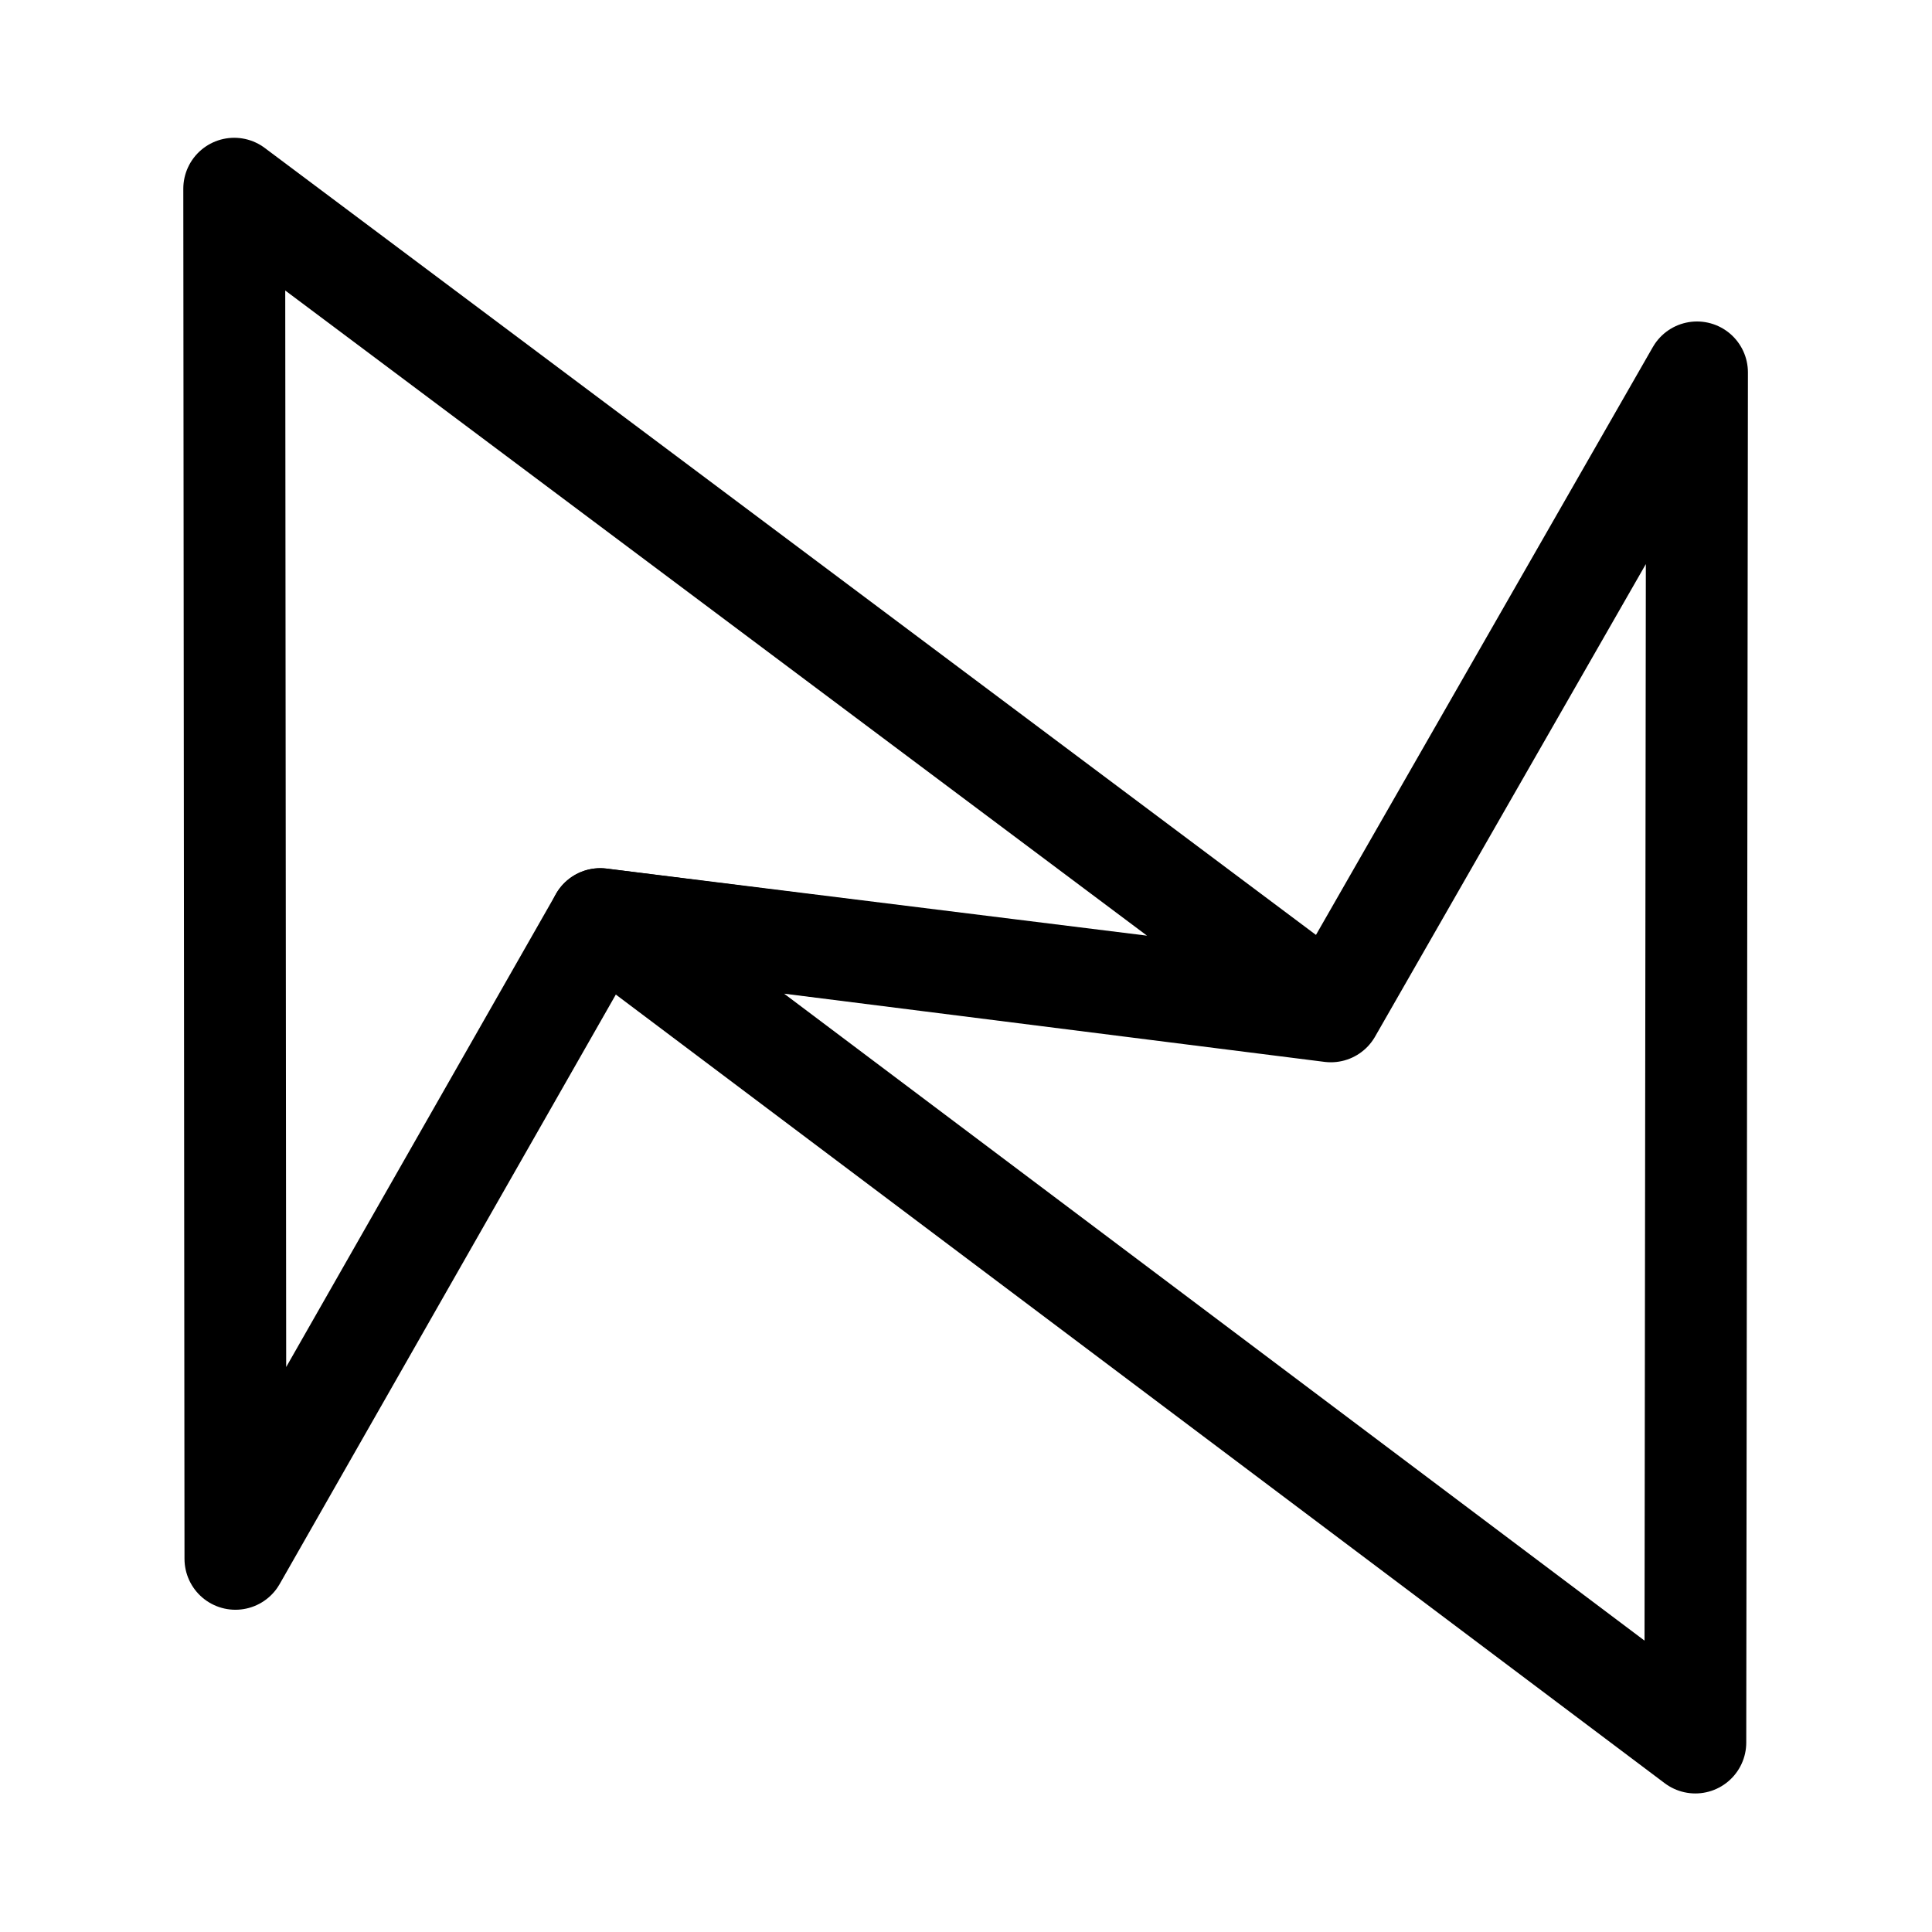 <?xml version="1.0" encoding="UTF-8" standalone="no"?>
<svg
   viewBox="0 0 512 512"
   stroke="#000000"
   strokeWidth="25"
   version="1.1"
   id="svg58"
   sodipodi:docname="quorum-groups-icon.svg"
   width="512"
   height="512"
   inkscape:version="1.2.2 (b0a8486541, 2022-12-01)"
   xmlns:inkscape="http://www.inkscape.org/namespaces/inkscape"
   xmlns:sodipodi="http://sodipodi.sourceforge.net/DTD/sodipodi-0.dtd"
   xmlns="http://www.w3.org/2000/svg"
   xmlns:svg="http://www.w3.org/2000/svg">
  <defs
     id="defs62" />
  <sodipodi:namedview
     id="namedview60"
     pagecolor="#ffffff"
     bordercolor="#999999"
     borderopacity="1"
     inkscape:showpageshadow="false"
     inkscape:pageopacity="0"
     inkscape:pagecheckerboard="false"
     inkscape:deskcolor="#d1d1d1"
     showgrid="false"
     showguides="true"
     inkscape:zoom="0.81678049"
     inkscape:cx="249.14895"
     inkscape:cy="294.44876"
     inkscape:window-width="1362"
     inkscape:window-height="745"
     inkscape:window-x="1366"
     inkscape:window-y="19"
     inkscape:window-maximized="1"
     inkscape:current-layer="layer1" />
  <path
     d="M 0,486.944 245,338.057 490,486.944 245,3.056 Z"
     id="path56"
     style="display:none" />
  <g
     inkscape:groupmode="layer"
     id="layer1"
     inkscape:label="Layer 1">
    <g
       id="g2373"
       transform="matrix(1.036,0,0,1.036,-18.904,-12.305)">
      <path
         style="fill:#ff9040;fill-opacity:0;stroke-width:26.052;stroke-linecap:round;stroke-linejoin:round;stroke-dasharray:none"
         d="M 78.469,410.629 78.162,60.149 358.73,270.191 171.787,246.99 Z"
         id="path1972"
         sodipodi:nodetypes="ccccc" />
      <path
         style="fill:#008eff;fill-opacity:0;stroke-width:26.052;stroke-linejoin:round;stroke-dasharray:none;paint-order:normal;stroke-linecap:round"
         d="M 452.342,107.138 451.916,457.618 171.787,246.989 358.682,270.582 Z"
         id="path2050"
         sodipodi:nodetypes="ccccc"
         inkscape:label="path2050" />
    </g>
  </g>
</svg>
